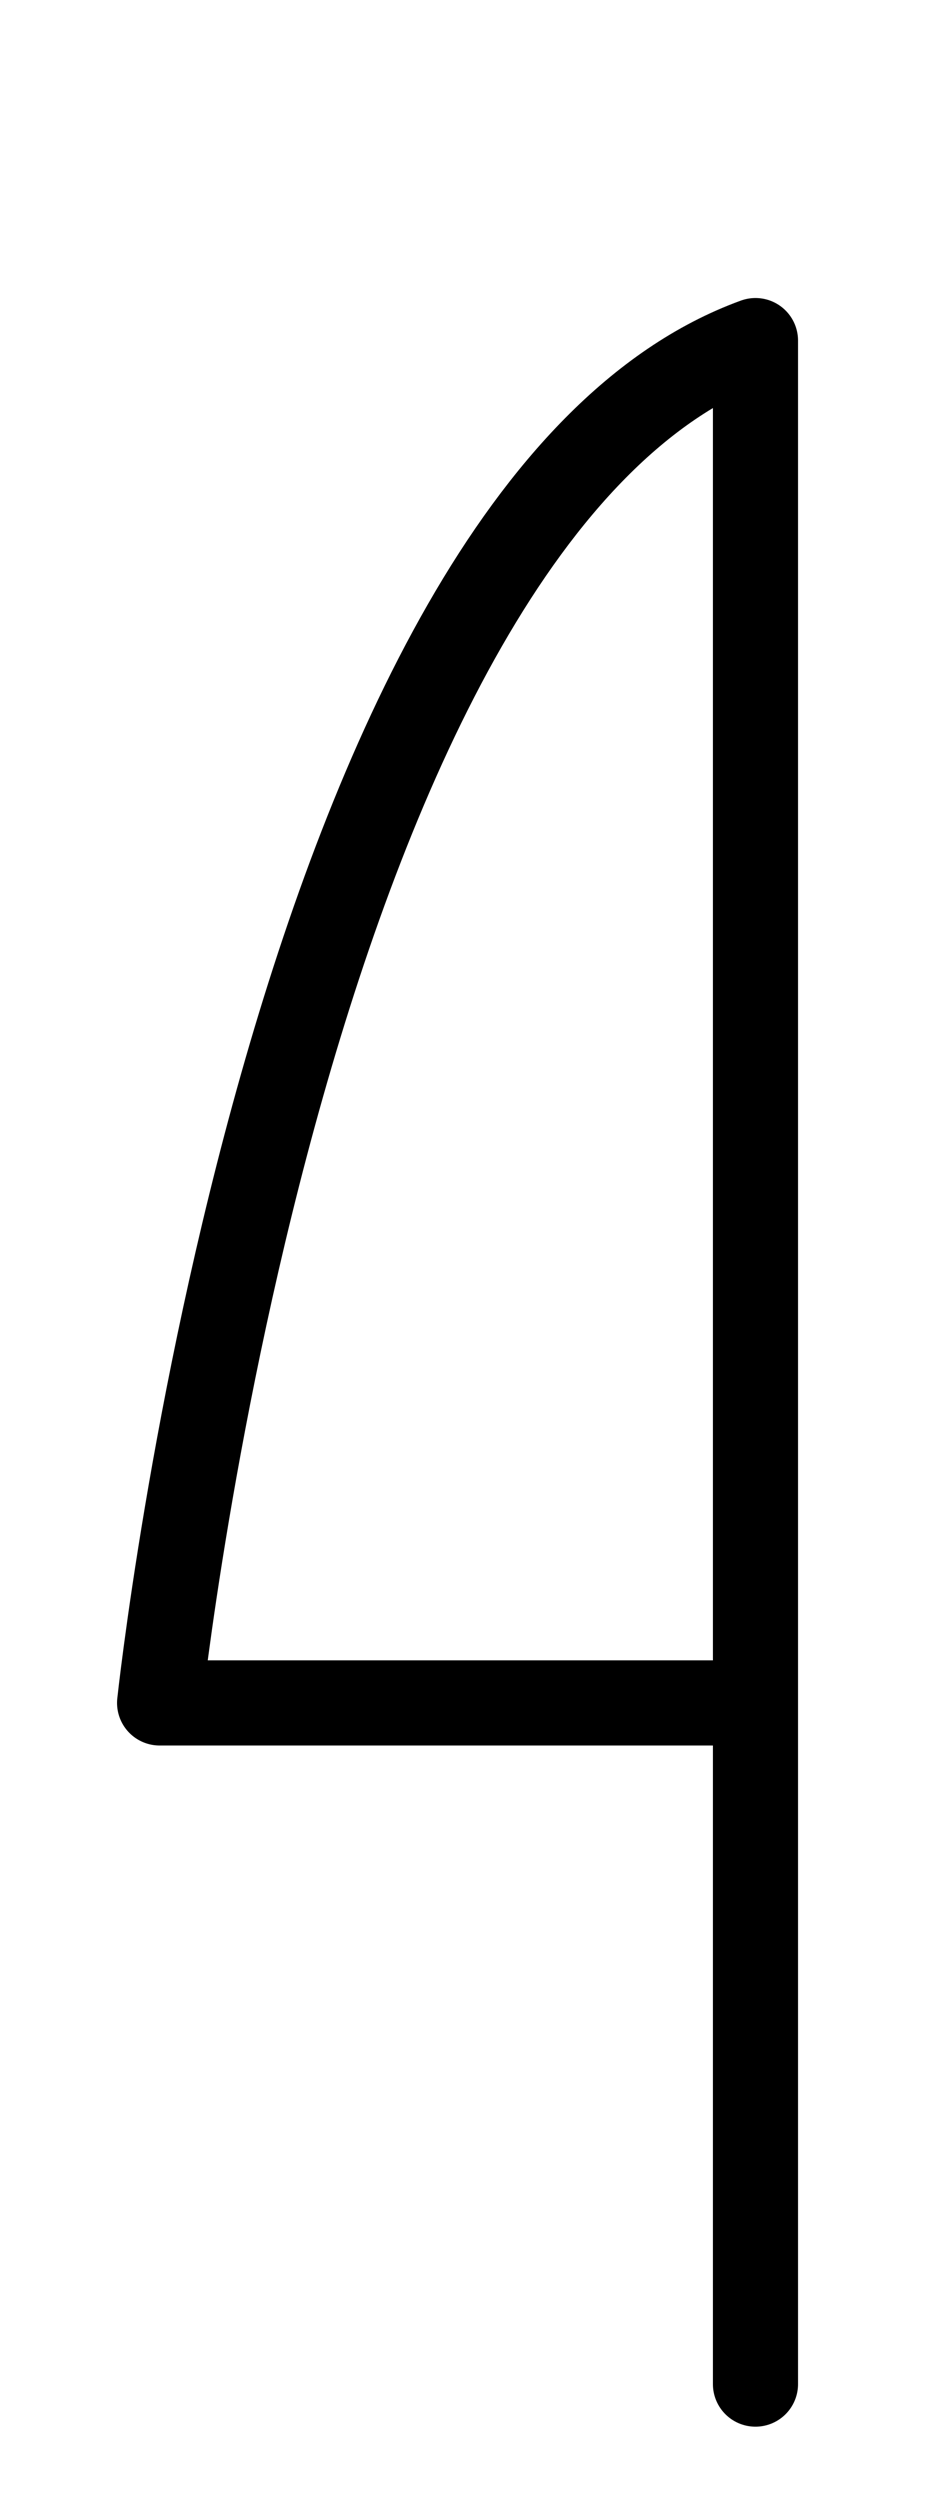 <?xml version="1.0" encoding="UTF-8"?>
<svg id="Layer_1" data-name="Layer 1" xmlns="http://www.w3.org/2000/svg" viewBox="0 0 89 234.89">
  <defs>
    <style>
      .cls-1 {
        stroke-width: 0px;
      }

      .cls-1, .cls-2 {
        fill: none;
      }

      .cls-2 {
        stroke: #000;
        stroke-linecap: round;
        stroke-linejoin: round;
        stroke-width: 8px;
      }
    </style>
  </defs>
  <rect class="cls-1" x="-39" y="0" width="256" height="256"/>
  <rect class="cls-1" x="-136" y="0" width="256" height="256"/>
  <path class="cls-2" d="m71,160H15S27,48,71,32v192"/>
</svg>